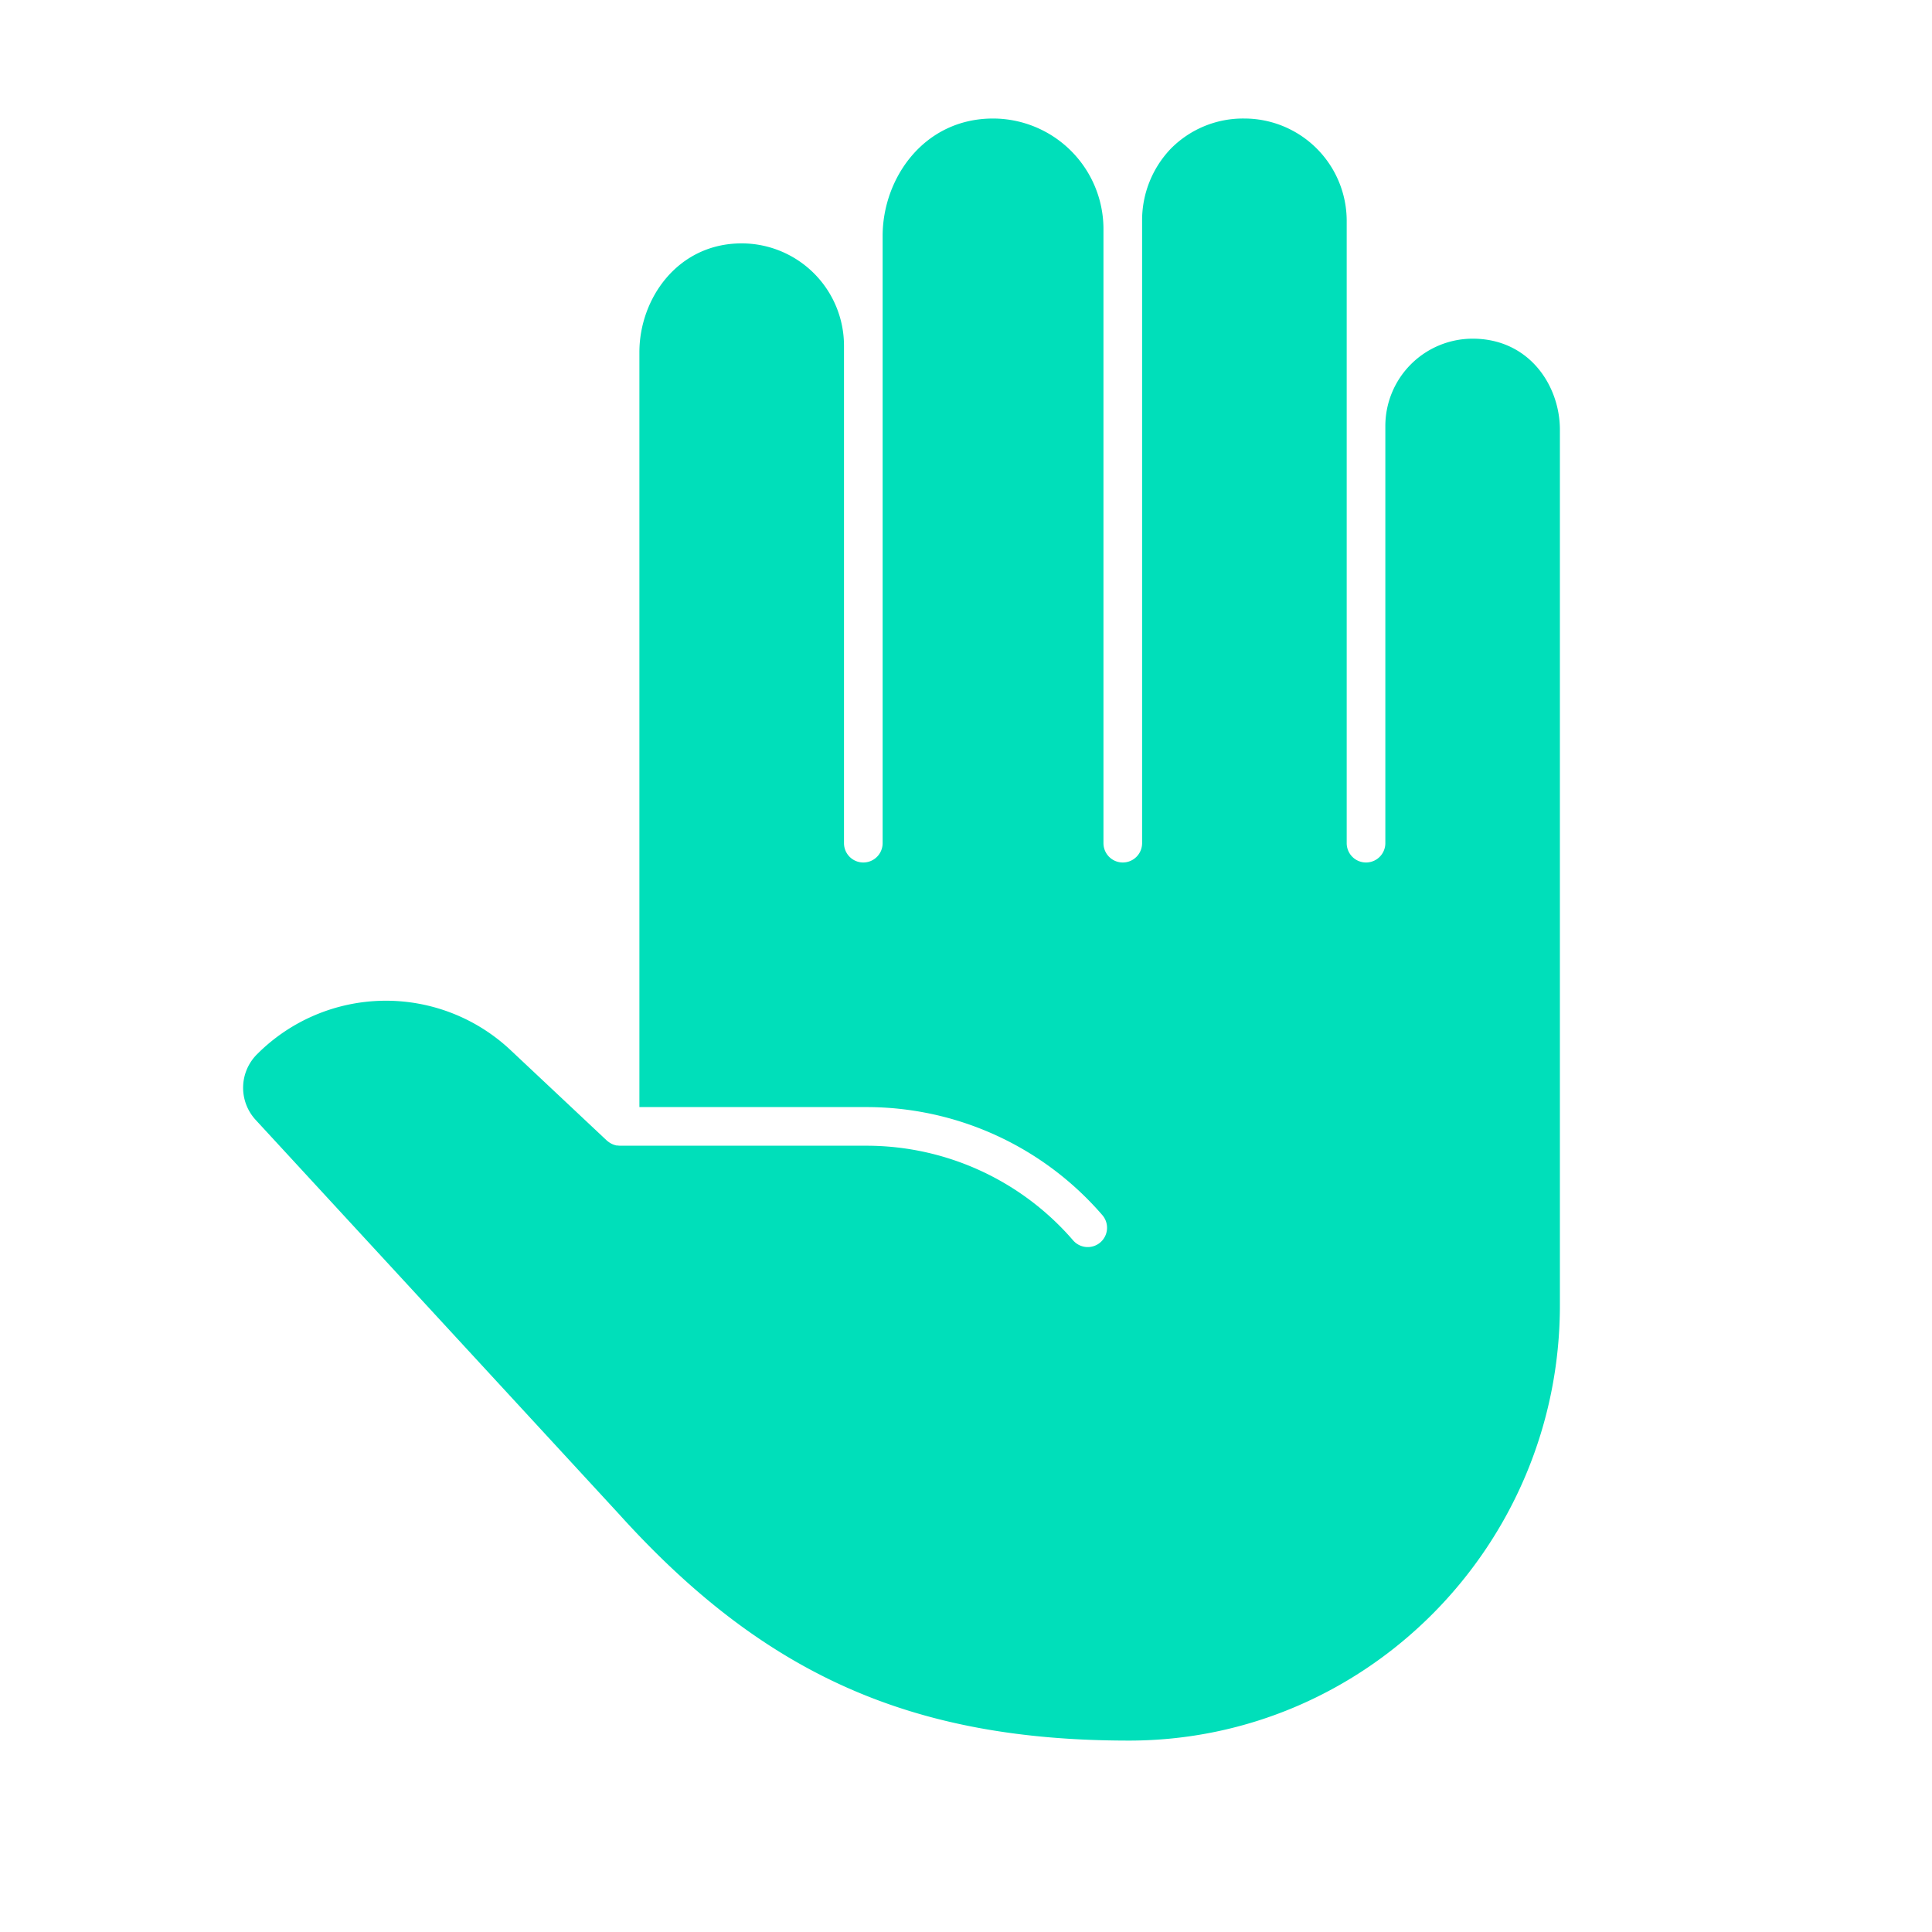 <svg xmlns="http://www.w3.org/2000/svg" viewBox="0 0 400 400">
  <g transform="translate(-570, -330)">
    <path fill="#00dfba" d="M874.89,400.12a18.09,18.09,0,0,0-18.07,18.06v86.39a4,4,0,1,1-8,0V375.72a21.2,21.2,0,0,0-21.18-21.18,21,21,0,0,0-15.28,6.29,21.44,21.44,0,0,0-5.9,15V504.57a4,4,0,0,1-8,0V377.4a22.89,22.89,0,0,0-22.86-22.86c-14.31,0-22.86,12.36-22.86,24.3V504.57a4,4,0,0,1-8,0v-103a21.2,21.2,0,0,0-21.18-21.18c-13.26,0-21.18,11.45-21.18,22.53V559.21h47a64.49,64.49,0,0,1,48.85,22.37,4,4,0,0,1-.41,5.64,4,4,0,0,1-5.64-.41,56.51,56.51,0,0,0-42.8-19.6h-51a4.53,4.53,0,0,1-.53-.05l-.21,0a4.43,4.43,0,0,1-.95-.32l-.21-.11a4.64,4.64,0,0,1-.74-.51l-.1-.08-19.83-18.63a37.67,37.67,0,0,0-52.56.73,9.8,9.8,0,0,0-.3,13.64l75.11,81.49c30.13,33.4,60.75,47,105.69,47,49.19,0,89.21-40.43,89.21-90.14V419.07C893,409.88,886.63,400.12,874.89,400.12Z"/>
  </g>
</svg>